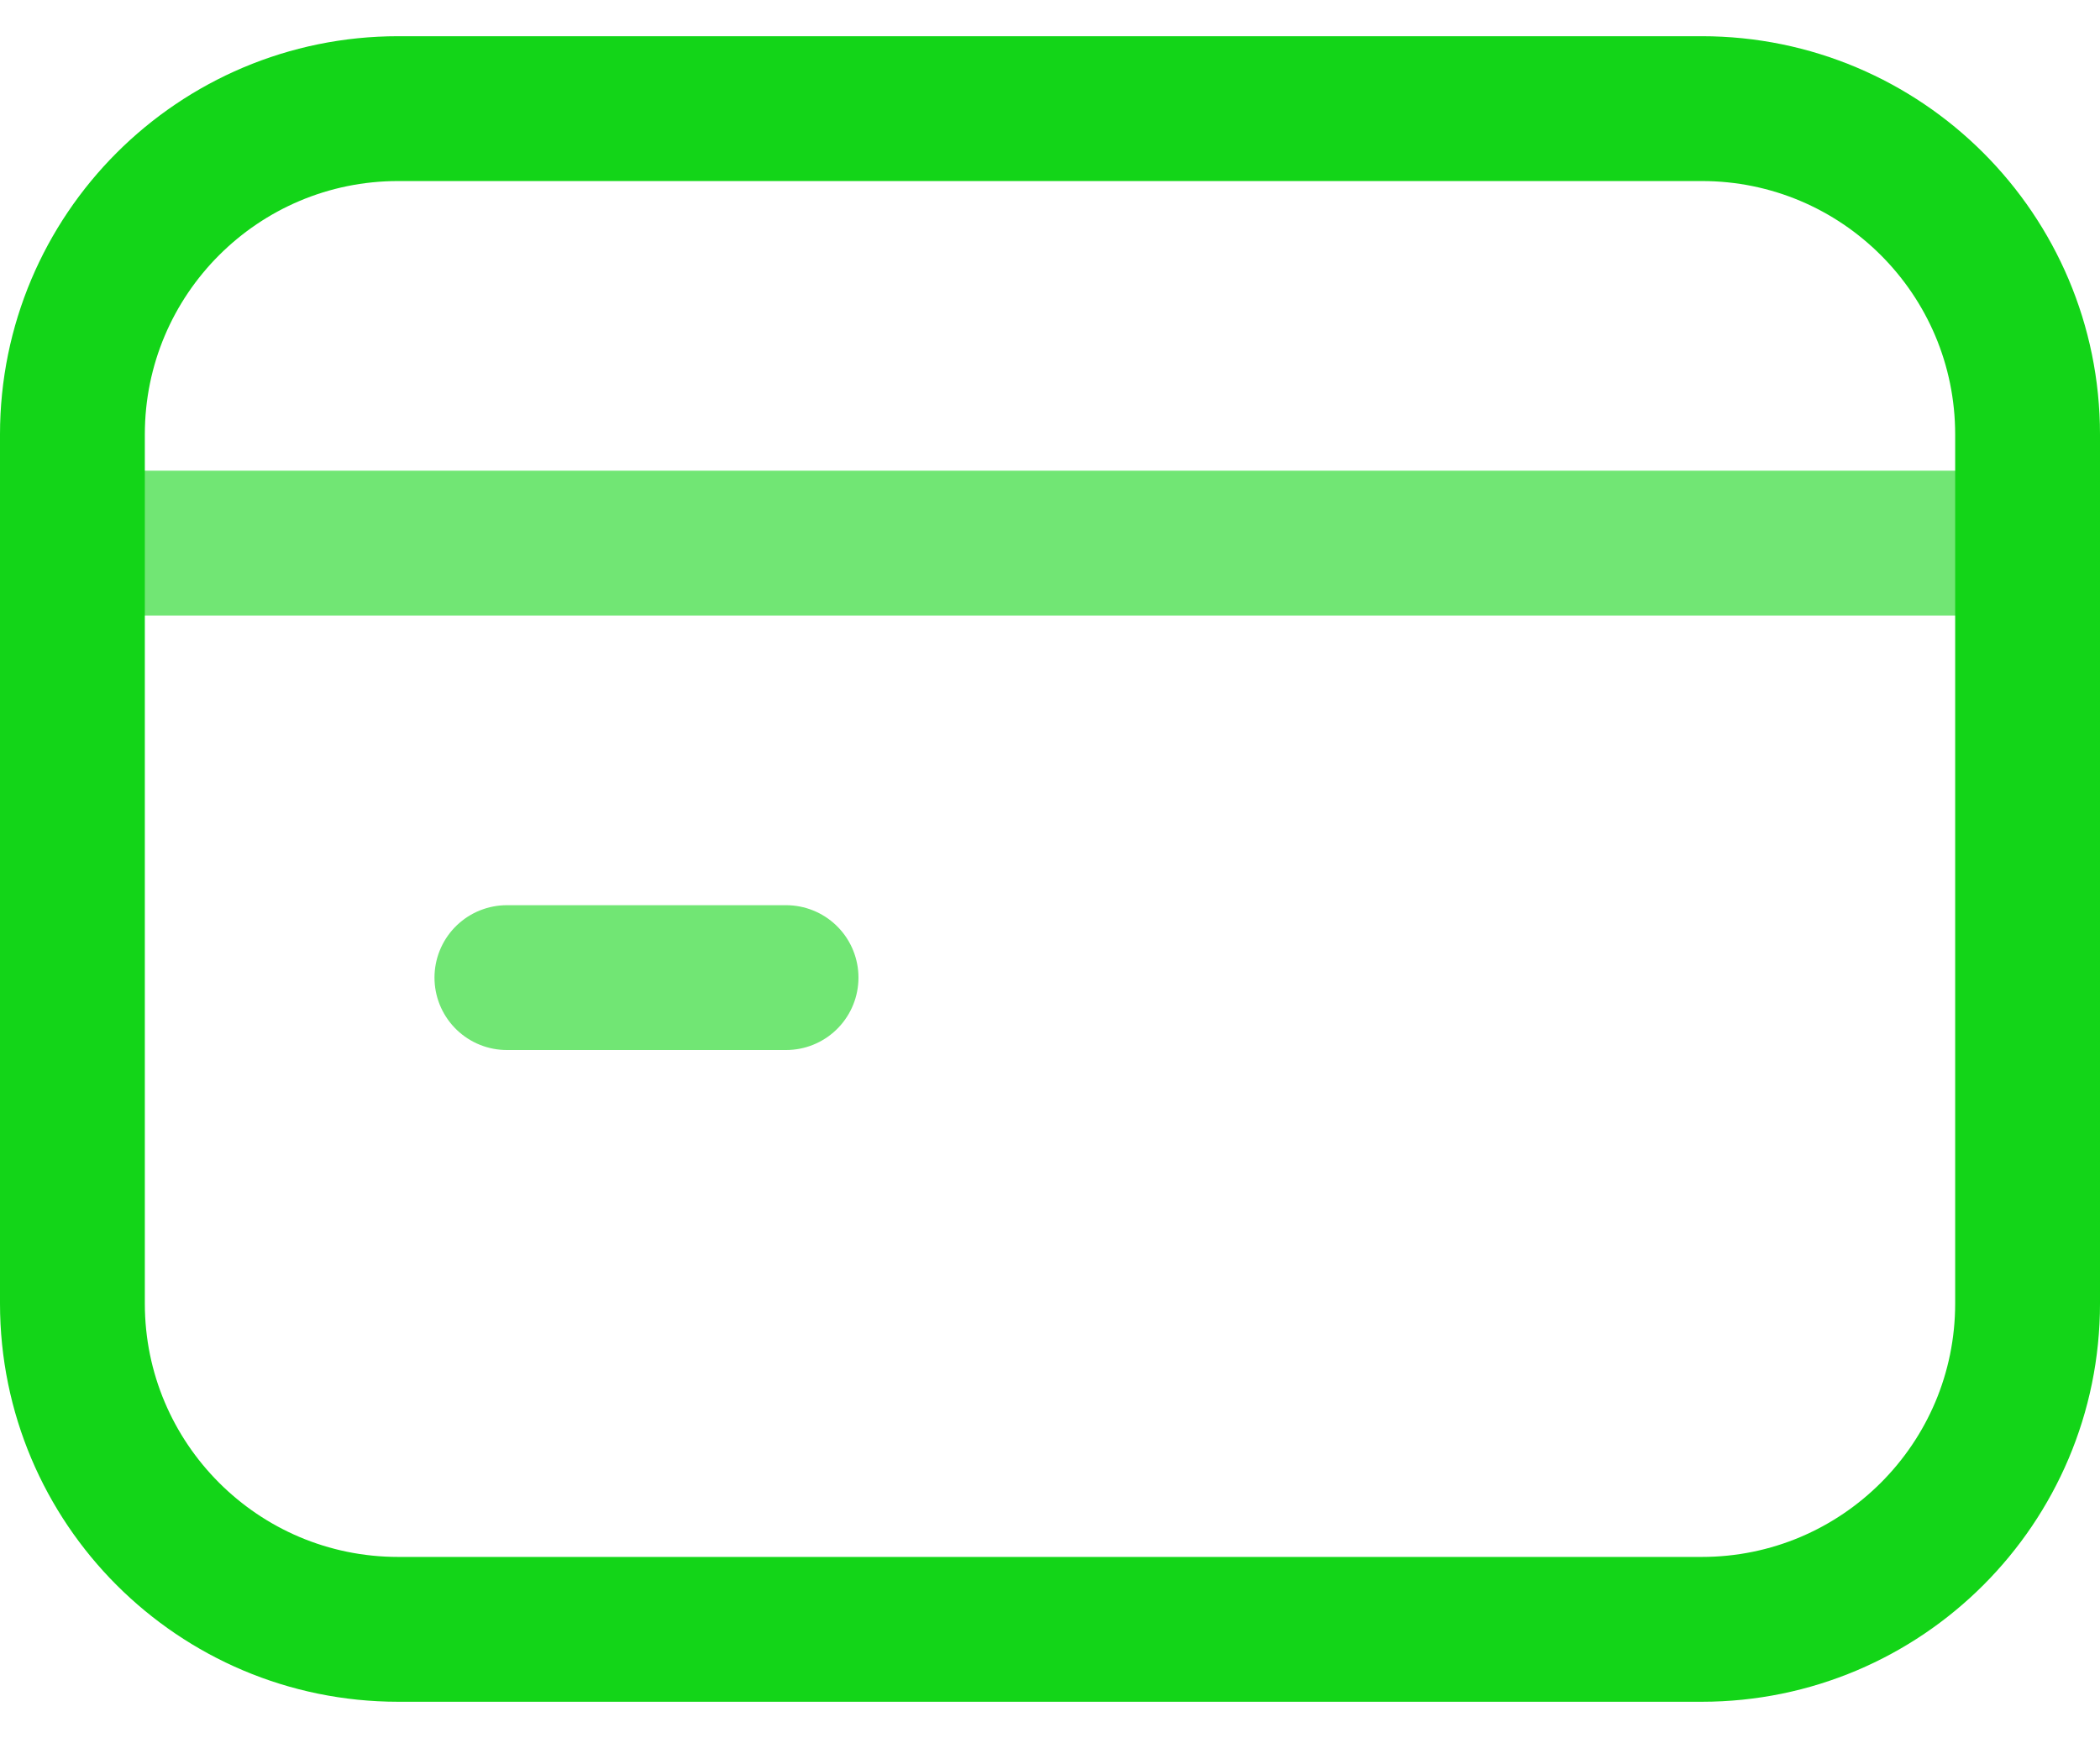 <svg width="29" height="24" viewBox="0 0 29 24" fill="none" xmlns="http://www.w3.org/2000/svg">
<path opacity="0.6" d="M1 7.5H28" stroke="#13D518" stroke-width="2" stroke-linecap="round" stroke-linejoin="round"/>
<path opacity="0.6" d="M10.855 13.5H7" stroke="#13D518" stroke-width="2" stroke-linecap="round" stroke-linejoin="round"/>
<path fill-rule="evenodd" clip-rule="evenodd" d="M23.5 22.5H5.5C3.014 22.5 1 20.485 1 18V6C1 3.514 3.014 1.5 5.5 1.5H23.5C25.985 1.5 28 3.514 28 6V18C28 20.485 25.985 22.5 23.5 22.5Z" stroke="#13D518" stroke-width="2" stroke-linecap="round" stroke-linejoin="round"/>
</svg>
